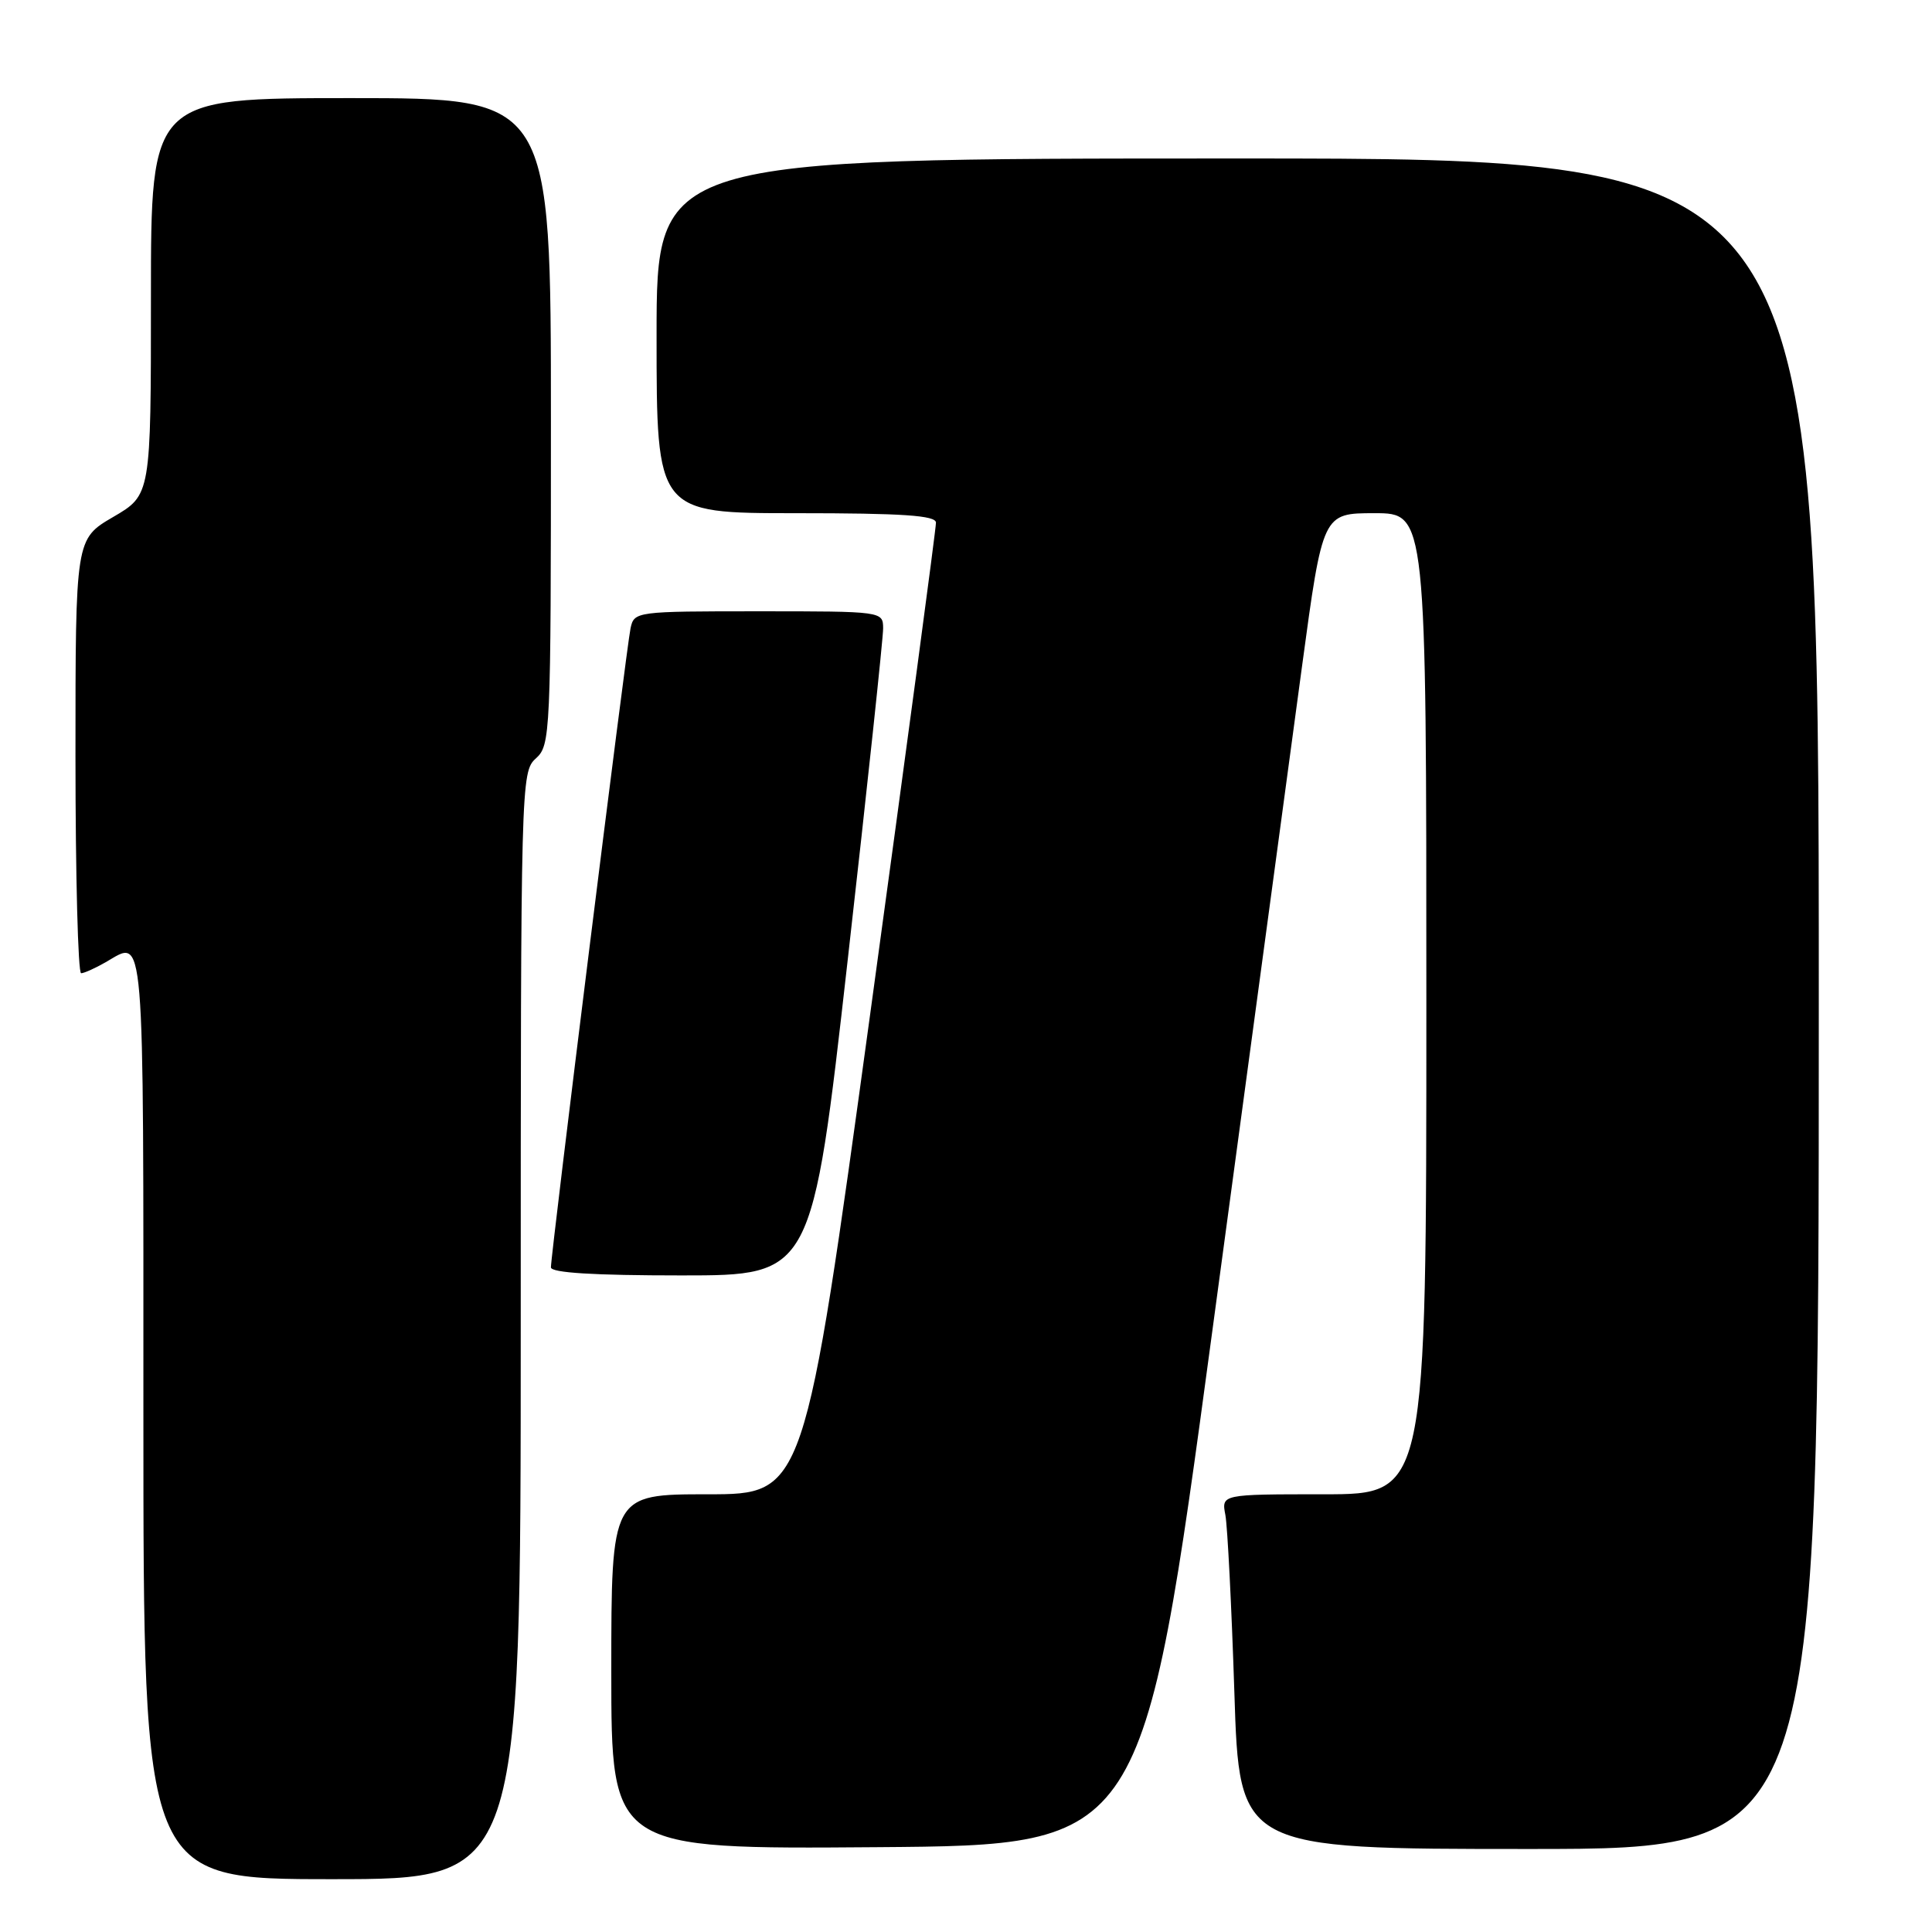 <?xml version="1.0" encoding="UTF-8" standalone="no"?>
<!DOCTYPE svg PUBLIC "-//W3C//DTD SVG 1.1//EN" "http://www.w3.org/Graphics/SVG/1.1/DTD/svg11.dtd" >
<svg xmlns="http://www.w3.org/2000/svg" xmlns:xlink="http://www.w3.org/1999/xlink" version="1.1" viewBox="0 0 256 256">
 <g >
 <path fill="currentColor"
d=" M 69.00 175.65 C 69.00 103.58 69.03 102.28 71.00 100.50 C 72.94 98.74 73.00 97.42 73.00 55.85 C 73.00 13.00 73.00 13.00 46.50 13.00 C 20.00 13.00 20.00 13.00 20.00 39.29 C 20.00 65.58 20.00 65.58 15.00 68.50 C 10.00 71.42 10.00 71.42 10.00 100.21 C 10.00 116.04 10.34 128.98 10.75 128.96 C 11.16 128.95 12.62 128.29 14.00 127.50 C 19.24 124.50 19.00 121.61 19.00 187.50 C 19.00 249.00 19.00 249.00 44.00 249.00 C 69.00 249.00 69.00 249.00 69.00 175.65 Z  M 160.62 176.50 C 165.66 139.10 171.02 99.39 172.53 88.25 C 175.27 68.00 175.27 68.00 182.13 68.00 C 189.00 68.00 189.00 68.00 189.00 133.00 C 189.00 198.00 189.00 198.00 175.42 198.00 C 161.84 198.00 161.84 198.00 162.37 200.75 C 162.65 202.26 163.19 212.84 163.56 224.25 C 164.22 245.00 164.22 245.00 202.61 245.00 C 241.00 245.00 241.00 245.00 241.00 133.00 C 241.00 21.00 241.00 21.00 164.00 21.00 C 87.00 21.00 87.00 21.00 87.00 44.50 C 87.00 68.00 87.00 68.00 105.50 68.00 C 119.62 68.00 124.01 68.30 124.02 69.25 C 124.04 69.94 120.12 99.19 115.32 134.25 C 106.58 198.00 106.58 198.00 93.79 198.00 C 81.00 198.00 81.00 198.00 81.00 221.51 C 81.00 245.03 81.00 245.03 116.23 244.76 C 151.45 244.50 151.45 244.50 160.62 176.50 Z  M 112.32 127.25 C 114.92 104.29 117.03 84.49 117.02 83.25 C 117.00 81.01 116.94 81.00 100.52 81.00 C 84.24 81.00 84.03 81.03 83.55 83.25 C 83.02 85.66 73.00 166.13 73.00 167.93 C 73.00 168.65 78.66 169.00 90.30 169.00 C 107.60 169.00 107.60 169.00 112.32 127.25 Z "/>
</g>
</svg>